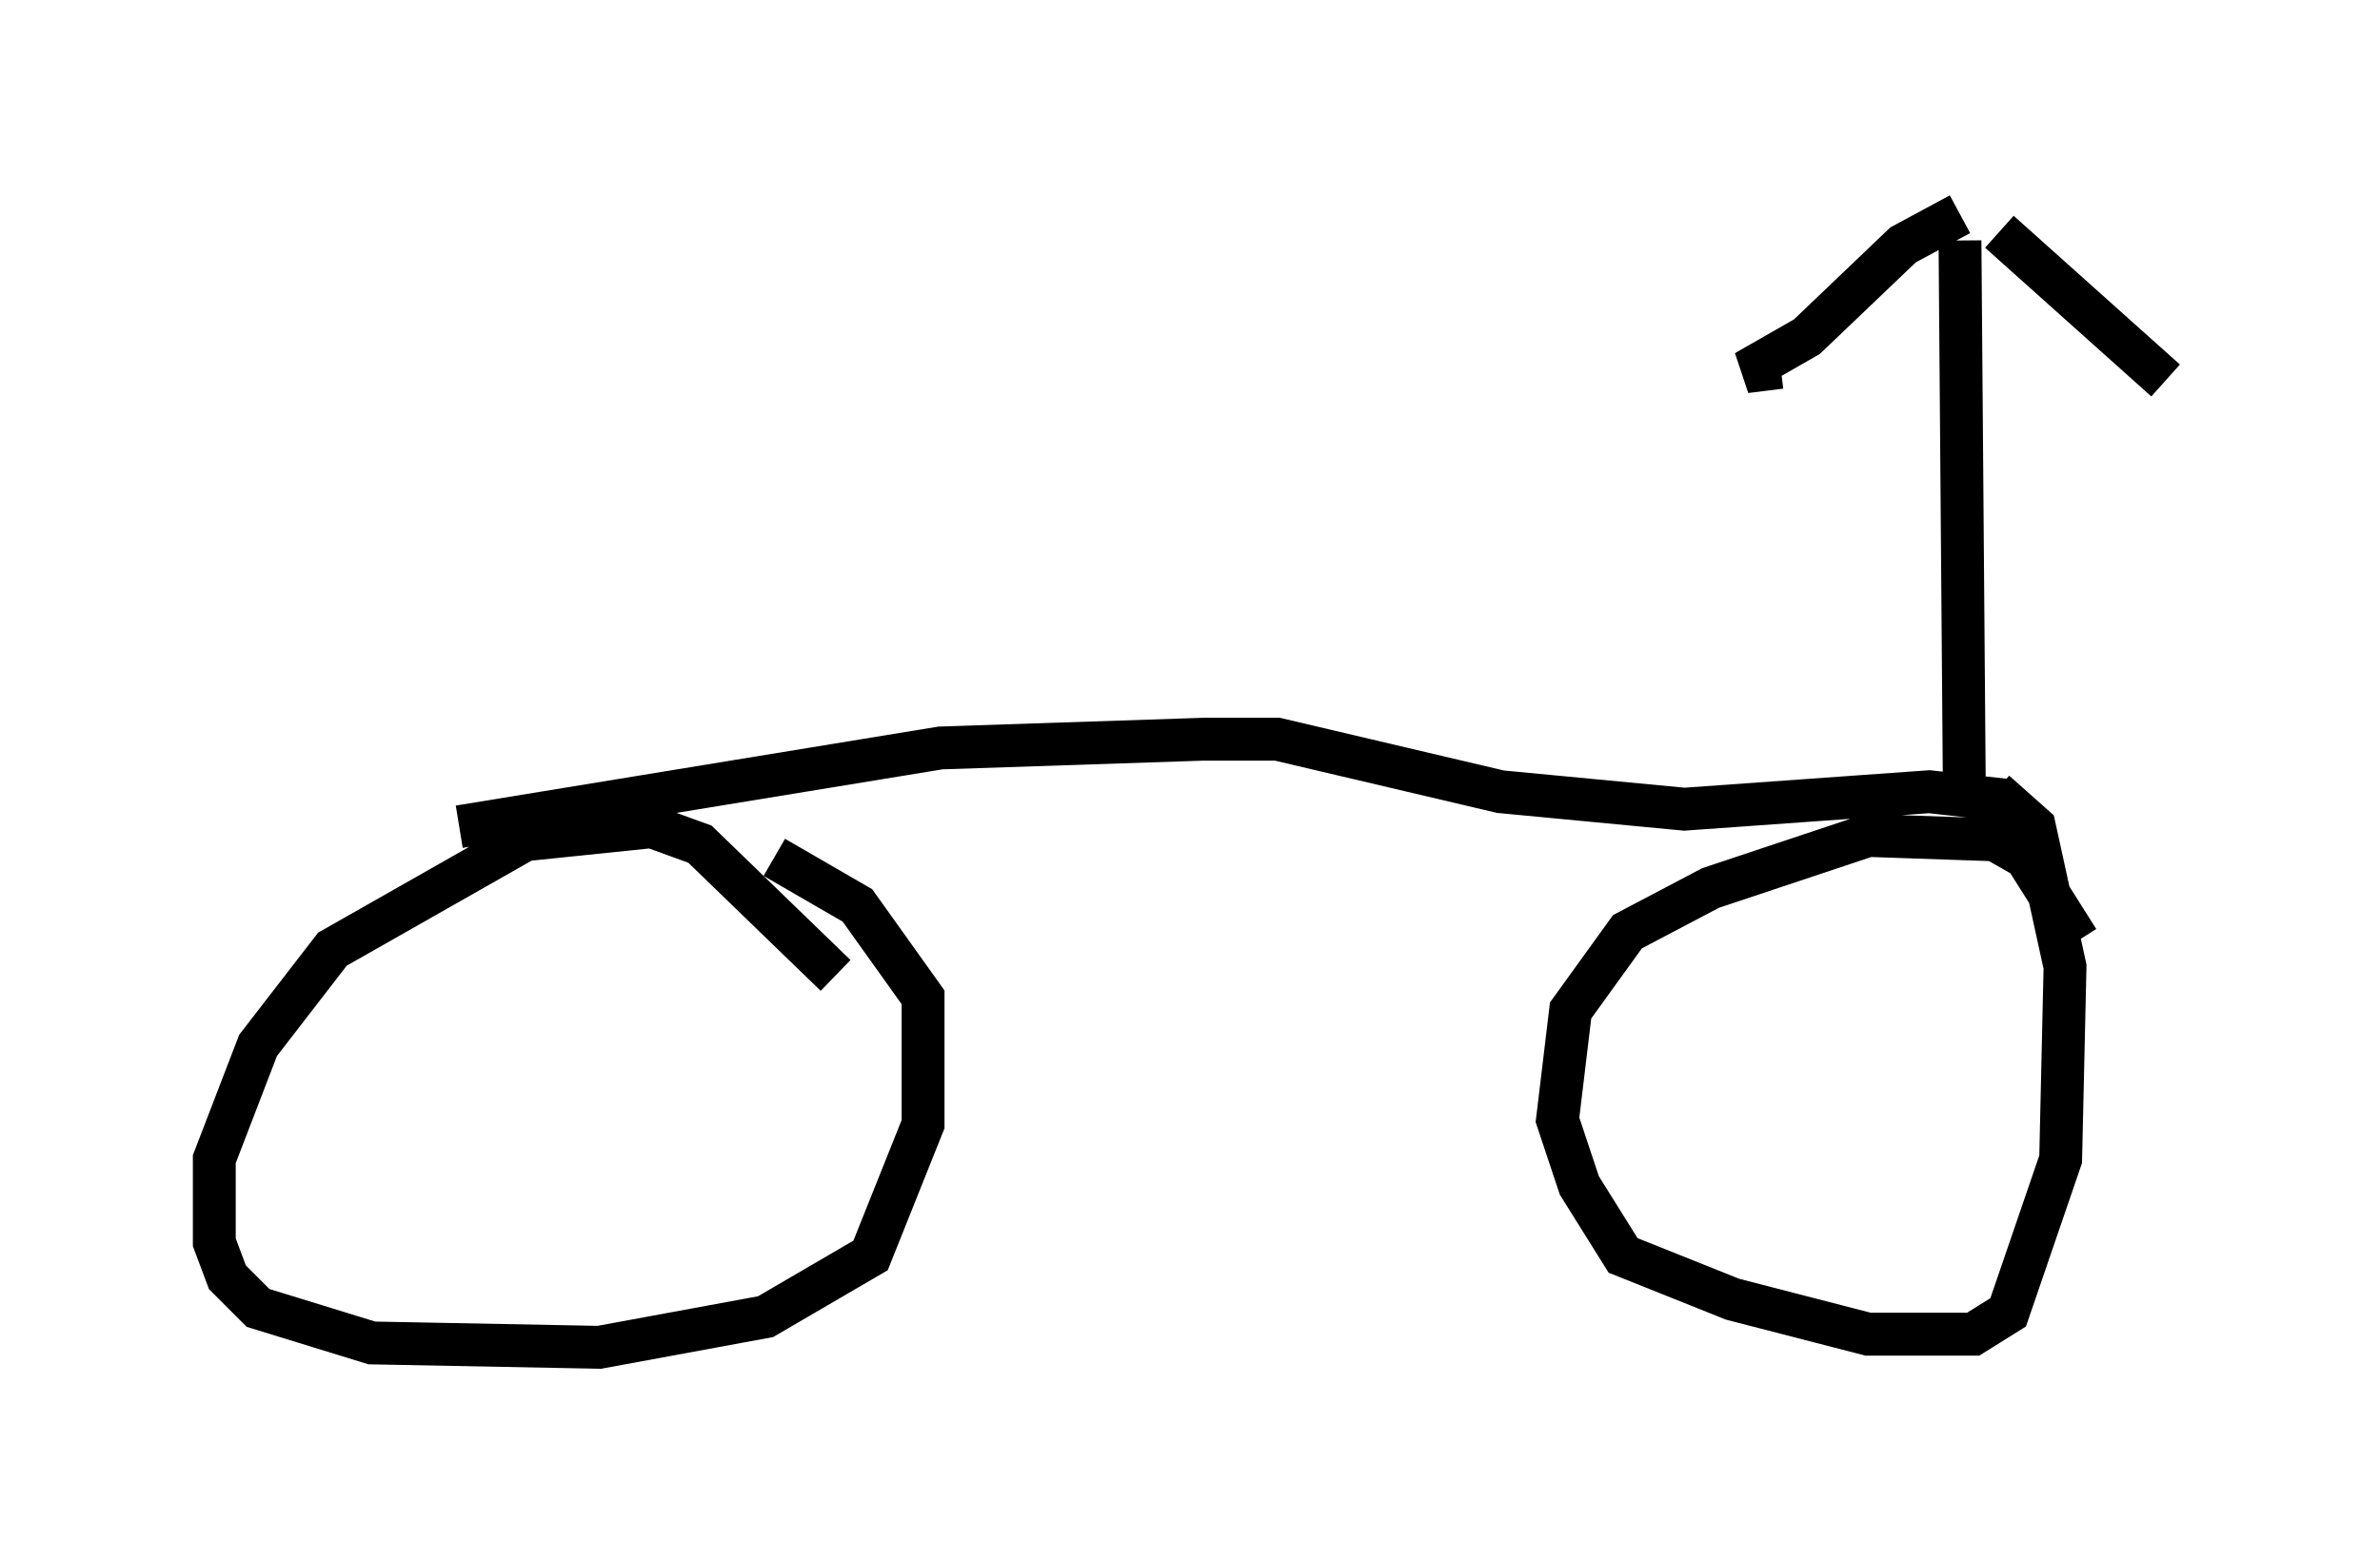 <?xml version="1.0" encoding="utf-8" ?>
<svg baseProfile="full" height="36.44" version="1.1" width="55.53" xmlns="http://www.w3.org/2000/svg" xmlns:ev="http://www.w3.org/2001/xml-events" xmlns:xlink="http://www.w3.org/1999/xlink"><defs /><rect fill="white" height="36.44" width="55.53" x="0" y="0" /><path d="M19.904, 24.6 m-0.408, -1.838 l-3.165, -3.063 -1.123, -0.408 l-2.96, 0.306 -4.492, 2.552 l-1.735, 2.246 -1.021, 2.654 l0.0, 1.94 0.306, 0.817 l0.715, 0.715 2.654, 0.817 l5.308, 0.102 3.879, -0.715 l2.45, -1.429 1.225, -3.063 l0.0, -2.96 -1.531, -2.144 l-1.94, -1.123 m30.421, 1.94 l-1.225, -1.94 -0.715, -0.408 l-2.96, -0.102 -3.675, 1.225 l-1.94, 1.021 -1.327, 1.838 l-0.306, 2.552 0.51, 1.531 l1.021, 1.633 2.552, 1.021 l3.165, 0.817 2.45, 0.0 l0.817, -0.51 1.225, -3.573 l0.102, -4.492 -0.715, -3.267 l-0.919, -0.817 m-35.832, 0.817 l11.229, -1.838 6.125, -0.204 l1.735, 0.0 5.206, 1.225 l4.288, 0.408 5.717, -0.408 l1.838, 0.204 m-1.021, -0.204 l-0.102, -12.863 m0.0, -0.613 l-1.327, 0.715 -2.246, 2.144 l-1.429, 0.817 0.817, -0.102 m5.104, -3.165 l3.879, 3.471 " fill="none" stroke="black" stroke-width="1" /></svg>